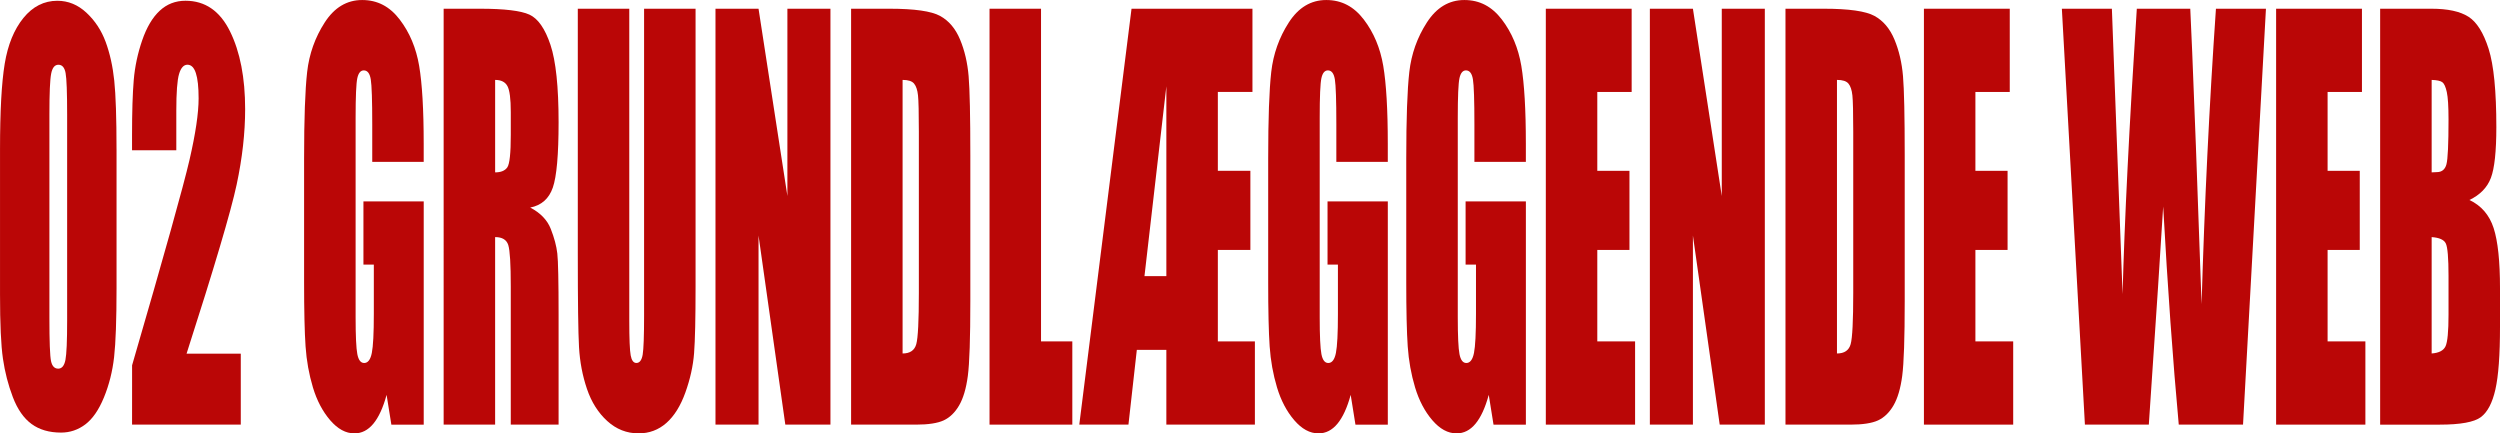 <?xml version="1.0" encoding="UTF-8"?><svg id="Layer_1" xmlns="http://www.w3.org/2000/svg" width="1578.4" height="273.61" viewBox="0 0 1578.4 273.61"><defs><style>.cls-1{fill:#ba0606;stroke-width:0px;}</style></defs><path class="cls-1" d="M73.58,94.39v87.58c0,19.9-.52,34.38-1.54,43.47-1.03,9.08-3.17,17.57-6.41,25.46-3.24,7.89-7.16,13.57-11.74,17.03-4.58,3.46-9.7,5.19-15.36,5.19-7.46,0-13.67-1.81-18.61-5.43-4.94-3.62-8.88-9.27-11.81-16.95-2.93-7.68-5.02-15.76-6.25-24.25-1.24-8.49-1.85-21.98-1.85-40.47v-91.64c0-24.11.99-42.17,2.97-54.17,1.98-12,5.92-21.62,11.81-28.87C20.68,4.11,27.82.49,36.21.49c6.84,0,12.97,2.51,18.37,7.54,5.4,5.03,9.44,11.17,12.12,18.41,2.68,7.25,4.49,15.41,5.44,24.49.95,9.08,1.43,23.57,1.43,43.47ZM42.39,72.34c0-13.95-.32-22.68-.97-26.19-.64-3.51-2.15-5.27-4.52-5.27s-3.85,1.87-4.59,5.6c-.75,3.73-1.12,12.35-1.12,25.87v128.13c0,15.25.35,24.44,1.04,27.57.69,3.14,2.2,4.7,4.52,4.7s3.83-1.84,4.56-5.51c.72-3.67,1.08-11.95,1.08-24.81V72.34Z"/><path class="cls-1" d="M152.02,223.33v44.76h-68.64l.02-37.47c20.33-69.85,32.41-113.07,36.25-129.67,3.83-16.6,5.75-29.54,5.75-38.84,0-7.14-.58-12.46-1.74-15.98-1.16-3.51-2.93-5.27-5.3-5.27s-4.14,1.95-5.3,5.84c-1.16,3.89-1.74,11.62-1.74,23.19v24.98h-27.95v-9.57c0-14.7.36-26.3,1.08-34.79.72-8.49,2.5-16.84,5.33-25.06,2.83-8.22,6.51-14.43,11.04-18.65,4.53-4.22,9.96-6.33,16.29-6.33,12.4,0,21.78,6.46,28.14,19.38,6.36,12.92,9.53,29.28,9.53,49.06,0,15.03-1.79,30.92-5.37,47.68-3.58,16.76-14.12,52.33-31.62,106.72h34.2Z"/><path class="cls-1" d="M267.52,102.18h-32.5v-23.84c0-15.03-.31-24.43-.93-28.22-.62-3.78-2.08-5.68-4.4-5.68-2.01,0-3.37,1.62-4.09,4.87-.72,3.24-1.08,11.57-1.08,24.98v126.02c0,11.79.36,19.54,1.08,23.27.72,3.73,2.16,5.6,4.32,5.6,2.37,0,3.98-2.11,4.83-6.33s1.27-12.43,1.27-24.65v-31.14h-6.56v-39.9h38.06v140.94h-20.43l-3.01-18.81c-2.21,8.11-5.01,14.19-8.38,18.25-3.37,4.05-7.35,6.08-11.94,6.08-5.46,0-10.57-2.79-15.34-8.35-4.77-5.57-8.38-12.46-10.86-20.68-2.47-8.22-4.02-16.84-4.64-25.87-.62-9.03-.93-22.57-.93-40.63v-78.01c0-25.08.64-43.3,1.93-54.66,1.29-11.35,4.98-21.76,11.08-31.22,6.1-9.46,13.99-14.19,23.66-14.19s17.42,4.11,23.7,12.33c6.28,8.22,10.37,17.98,12.28,29.27,1.9,11.3,2.86,27.71,2.86,49.22v11.35Z"/><path class="cls-1" d="M280.1,5.51h23.01c15.34,0,25.72,1.24,31.15,3.73,5.43,2.49,9.86,8.84,13.28,19.06,3.42,10.22,5.13,26.52,5.13,48.9,0,20.44-1.21,34.17-3.63,41.2-2.42,7.03-7.18,11.25-14.28,12.65,6.43,3.35,10.76,7.84,12.97,13.46,2.21,5.62,3.59,10.79,4.13,15.49.54,4.7.81,17.65.81,38.84v69.25h-30.19v-87.26c0-14.05-.53-22.76-1.58-26.11-1.06-3.35-3.82-5.03-8.3-5.03v118.4h-32.5V5.51ZM312.61,50.44v58.39c3.65,0,6.21-1.05,7.68-3.16s2.2-8.95,2.2-20.52v-14.43c0-8.32-.71-13.79-2.12-16.38-1.42-2.6-4-3.89-7.76-3.89Z"/><path class="cls-1" d="M439.15,5.51v175.49c0,19.9-.31,33.87-.93,41.93-.62,8.06-2.45,16.33-5.48,24.81-3.04,8.49-7.04,14.92-12.01,19.3-4.97,4.38-10.82,6.57-17.56,6.57-7.46,0-14.05-2.6-19.76-7.78-5.71-5.19-9.99-11.95-12.82-20.27-2.83-8.33-4.5-17.11-5.02-26.36-.52-9.24-.77-28.68-.77-58.31V5.51h32.5v196.9c0,11.46.3,18.79.89,21.98.59,3.19,1.79,4.78,3.59,4.78,2.06,0,3.38-1.76,3.98-5.27.59-3.51.89-11.81.89-24.9V5.51h32.5Z"/><path class="cls-1" d="M524.31,5.51v262.58h-28.49l-16.91-119.37v119.37h-27.18V5.51h27.18l18.22,118.24V5.51h27.18Z"/><path class="cls-1" d="M537.36,5.51h24.32c15.7,0,26.31,1.52,31.85,4.54,5.53,3.03,9.74,8,12.62,14.92,2.88,6.92,4.68,14.62,5.4,23.11.72,8.49,1.08,25.17,1.08,50.03v91.96c0,23.57-.53,39.33-1.58,47.28-1.06,7.95-2.9,14.17-5.52,18.65-2.63,4.49-5.87,7.62-9.73,9.41-3.86,1.78-9.68,2.68-17.45,2.68h-41V5.51ZM569.86,50.44v172.73c4.68,0,7.57-1.97,8.65-5.92,1.08-3.95,1.62-14.68,1.62-32.19v-102.02c0-11.89-.18-19.52-.54-22.87-.36-3.35-1.18-5.81-2.47-7.38-1.29-1.57-3.71-2.35-7.26-2.35Z"/><path class="cls-1" d="M657.26,5.51v210.03h19.76v52.55h-52.27V5.51h32.5Z"/><path class="cls-1" d="M790.75,5.51v52.55h-21.85v49.79h20.54v49.95h-20.54v57.74h23.39v52.55h-55.9v-47.2h-18.64l-5.29,47.2h-31.04L714.4,5.51h76.35ZM736.39,54.5l-13.82,119.86h13.82V54.5Z"/><path class="cls-1" d="M876.21,102.18h-32.5v-23.84c0-15.03-.31-24.43-.93-28.22-.62-3.78-2.08-5.68-4.4-5.68-2.01,0-3.37,1.62-4.09,4.87-.72,3.24-1.08,11.57-1.08,24.98v126.02c0,11.79.36,19.54,1.08,23.27.72,3.73,2.16,5.6,4.32,5.6,2.37,0,3.98-2.11,4.83-6.33.85-4.22,1.27-12.43,1.27-24.65v-31.14h-6.56v-39.9h38.06v140.94h-20.43l-3.01-18.81c-2.21,8.11-5.01,14.19-8.38,18.25-3.37,4.05-7.35,6.08-11.94,6.08-5.46,0-10.57-2.79-15.34-8.35-4.77-5.57-8.38-12.46-10.86-20.68-2.47-8.22-4.02-16.84-4.64-25.87-.62-9.03-.93-22.57-.93-40.63v-78.01c0-25.08.64-43.3,1.93-54.66,1.29-11.35,4.98-21.76,11.08-31.22,6.1-9.46,13.99-14.19,23.66-14.19s17.42,4.11,23.7,12.33c6.28,8.22,10.37,17.98,12.28,29.27,1.9,11.3,2.86,27.71,2.86,49.22v11.35Z"/><path class="cls-1" d="M963.38,102.18h-32.5v-23.84c0-15.03-.31-24.43-.93-28.22-.62-3.78-2.08-5.68-4.4-5.68-2.01,0-3.37,1.62-4.09,4.87-.72,3.24-1.08,11.57-1.08,24.98v126.02c0,11.79.36,19.54,1.08,23.27.72,3.73,2.16,5.6,4.32,5.6,2.37,0,3.98-2.11,4.83-6.33.85-4.22,1.27-12.43,1.27-24.65v-31.14h-6.56v-39.9h38.06v140.94h-20.43l-3.01-18.81c-2.21,8.11-5.01,14.19-8.38,18.25-3.37,4.05-7.35,6.08-11.94,6.08-5.46,0-10.57-2.79-15.34-8.35-4.77-5.57-8.38-12.46-10.86-20.68-2.47-8.22-4.02-16.84-4.64-25.87-.62-9.03-.93-22.57-.93-40.63v-78.01c0-25.08.64-43.3,1.93-54.66,1.29-11.35,4.98-21.76,11.08-31.22,6.1-9.46,13.99-14.19,23.66-14.19s17.42,4.11,23.7,12.33c6.28,8.22,10.37,17.98,12.28,29.27,1.9,11.3,2.86,27.71,2.86,49.22v11.35Z"/><path class="cls-1" d="M975.96,5.51h54.2v52.55h-21.69v49.79h20.31v49.95h-20.31v57.74h23.86v52.55h-56.36V5.51Z"/><path class="cls-1" d="M1114.24,5.51v262.58h-28.49l-16.91-119.37v119.37h-27.18V5.51h27.18l18.22,118.24V5.51h27.18Z"/><path class="cls-1" d="M1127.29,5.51h24.32c15.7,0,26.31,1.52,31.85,4.54,5.53,3.03,9.74,8,12.62,14.92,2.88,6.92,4.68,14.62,5.4,23.11.72,8.49,1.08,25.17,1.08,50.03v91.96c0,23.57-.53,39.33-1.58,47.28-1.06,7.95-2.9,14.17-5.52,18.65-2.63,4.49-5.87,7.62-9.73,9.41-3.86,1.78-9.68,2.68-17.45,2.68h-41V5.51ZM1159.79,50.44v172.73c4.68,0,7.57-1.97,8.65-5.92,1.08-3.95,1.62-14.68,1.62-32.19v-102.02c0-11.89-.18-19.52-.54-22.87-.36-3.35-1.18-5.81-2.47-7.38-1.29-1.57-3.71-2.35-7.26-2.35Z"/><path class="cls-1" d="M1214.68,5.51h54.2v52.55h-21.69v49.79h20.31v49.95h-20.31v57.74h23.86v52.55h-56.36V5.51Z"/><path class="cls-1" d="M1430.63,5.51l-14.47,262.58h-40.58c-3.72-40.34-6.99-86.24-9.84-137.7-1.3,22.06-4.32,67.96-9.06,137.7h-40.35l-14.55-262.58h31.58l3.43,91.62,3.32,88.57c1.2-45.84,4.19-105.9,8.99-180.19h33.75c.45,7.68,1.63,36.55,3.55,86.61l3.59,99.91c1.85-63.56,4.87-125.73,9.07-186.52h31.58Z"/><path class="cls-1" d="M1437.04,5.51h54.2v52.55h-21.69v49.79h20.31v49.95h-20.31v57.74h23.86v52.55h-56.36V5.51Z"/><path class="cls-1" d="M1502.74,5.51h32.43c10.24,0,18,1.68,23.28,5.03,5.27,3.35,9.53,10.13,12.78,20.34,3.24,10.21,4.86,26.66,4.86,49.35,0,15.34-1.15,26.04-3.44,32.09-2.29,6.05-6.81,10.7-13.55,13.94,7.51,3.57,12.61,9.49,15.29,17.77,2.68,8.28,4.01,20.96,4.01,38.06v24.34c0,17.74-.97,30.89-2.9,39.43-1.93,8.55-5.01,14.39-9.23,17.53-4.22,3.14-12.87,4.71-25.94,4.71h-37.6V5.51ZM1535.25,50.44v58.39c1.39-.11,2.47-.16,3.24-.16,3.19,0,5.22-1.65,6.1-4.95.87-3.3,1.31-12.73,1.31-28.3,0-8.22-.36-13.97-1.08-17.27-.72-3.3-1.66-5.38-2.82-6.24-1.16-.86-3.41-1.35-6.76-1.46ZM1535.25,149.7v73.47c4.58-.32,7.5-1.84,8.76-4.54,1.26-2.7,1.89-9.35,1.89-19.95v-24.49c0-11.24-.57-18.06-1.7-20.44-1.13-2.38-4.12-3.73-8.96-4.05Z"/></svg>